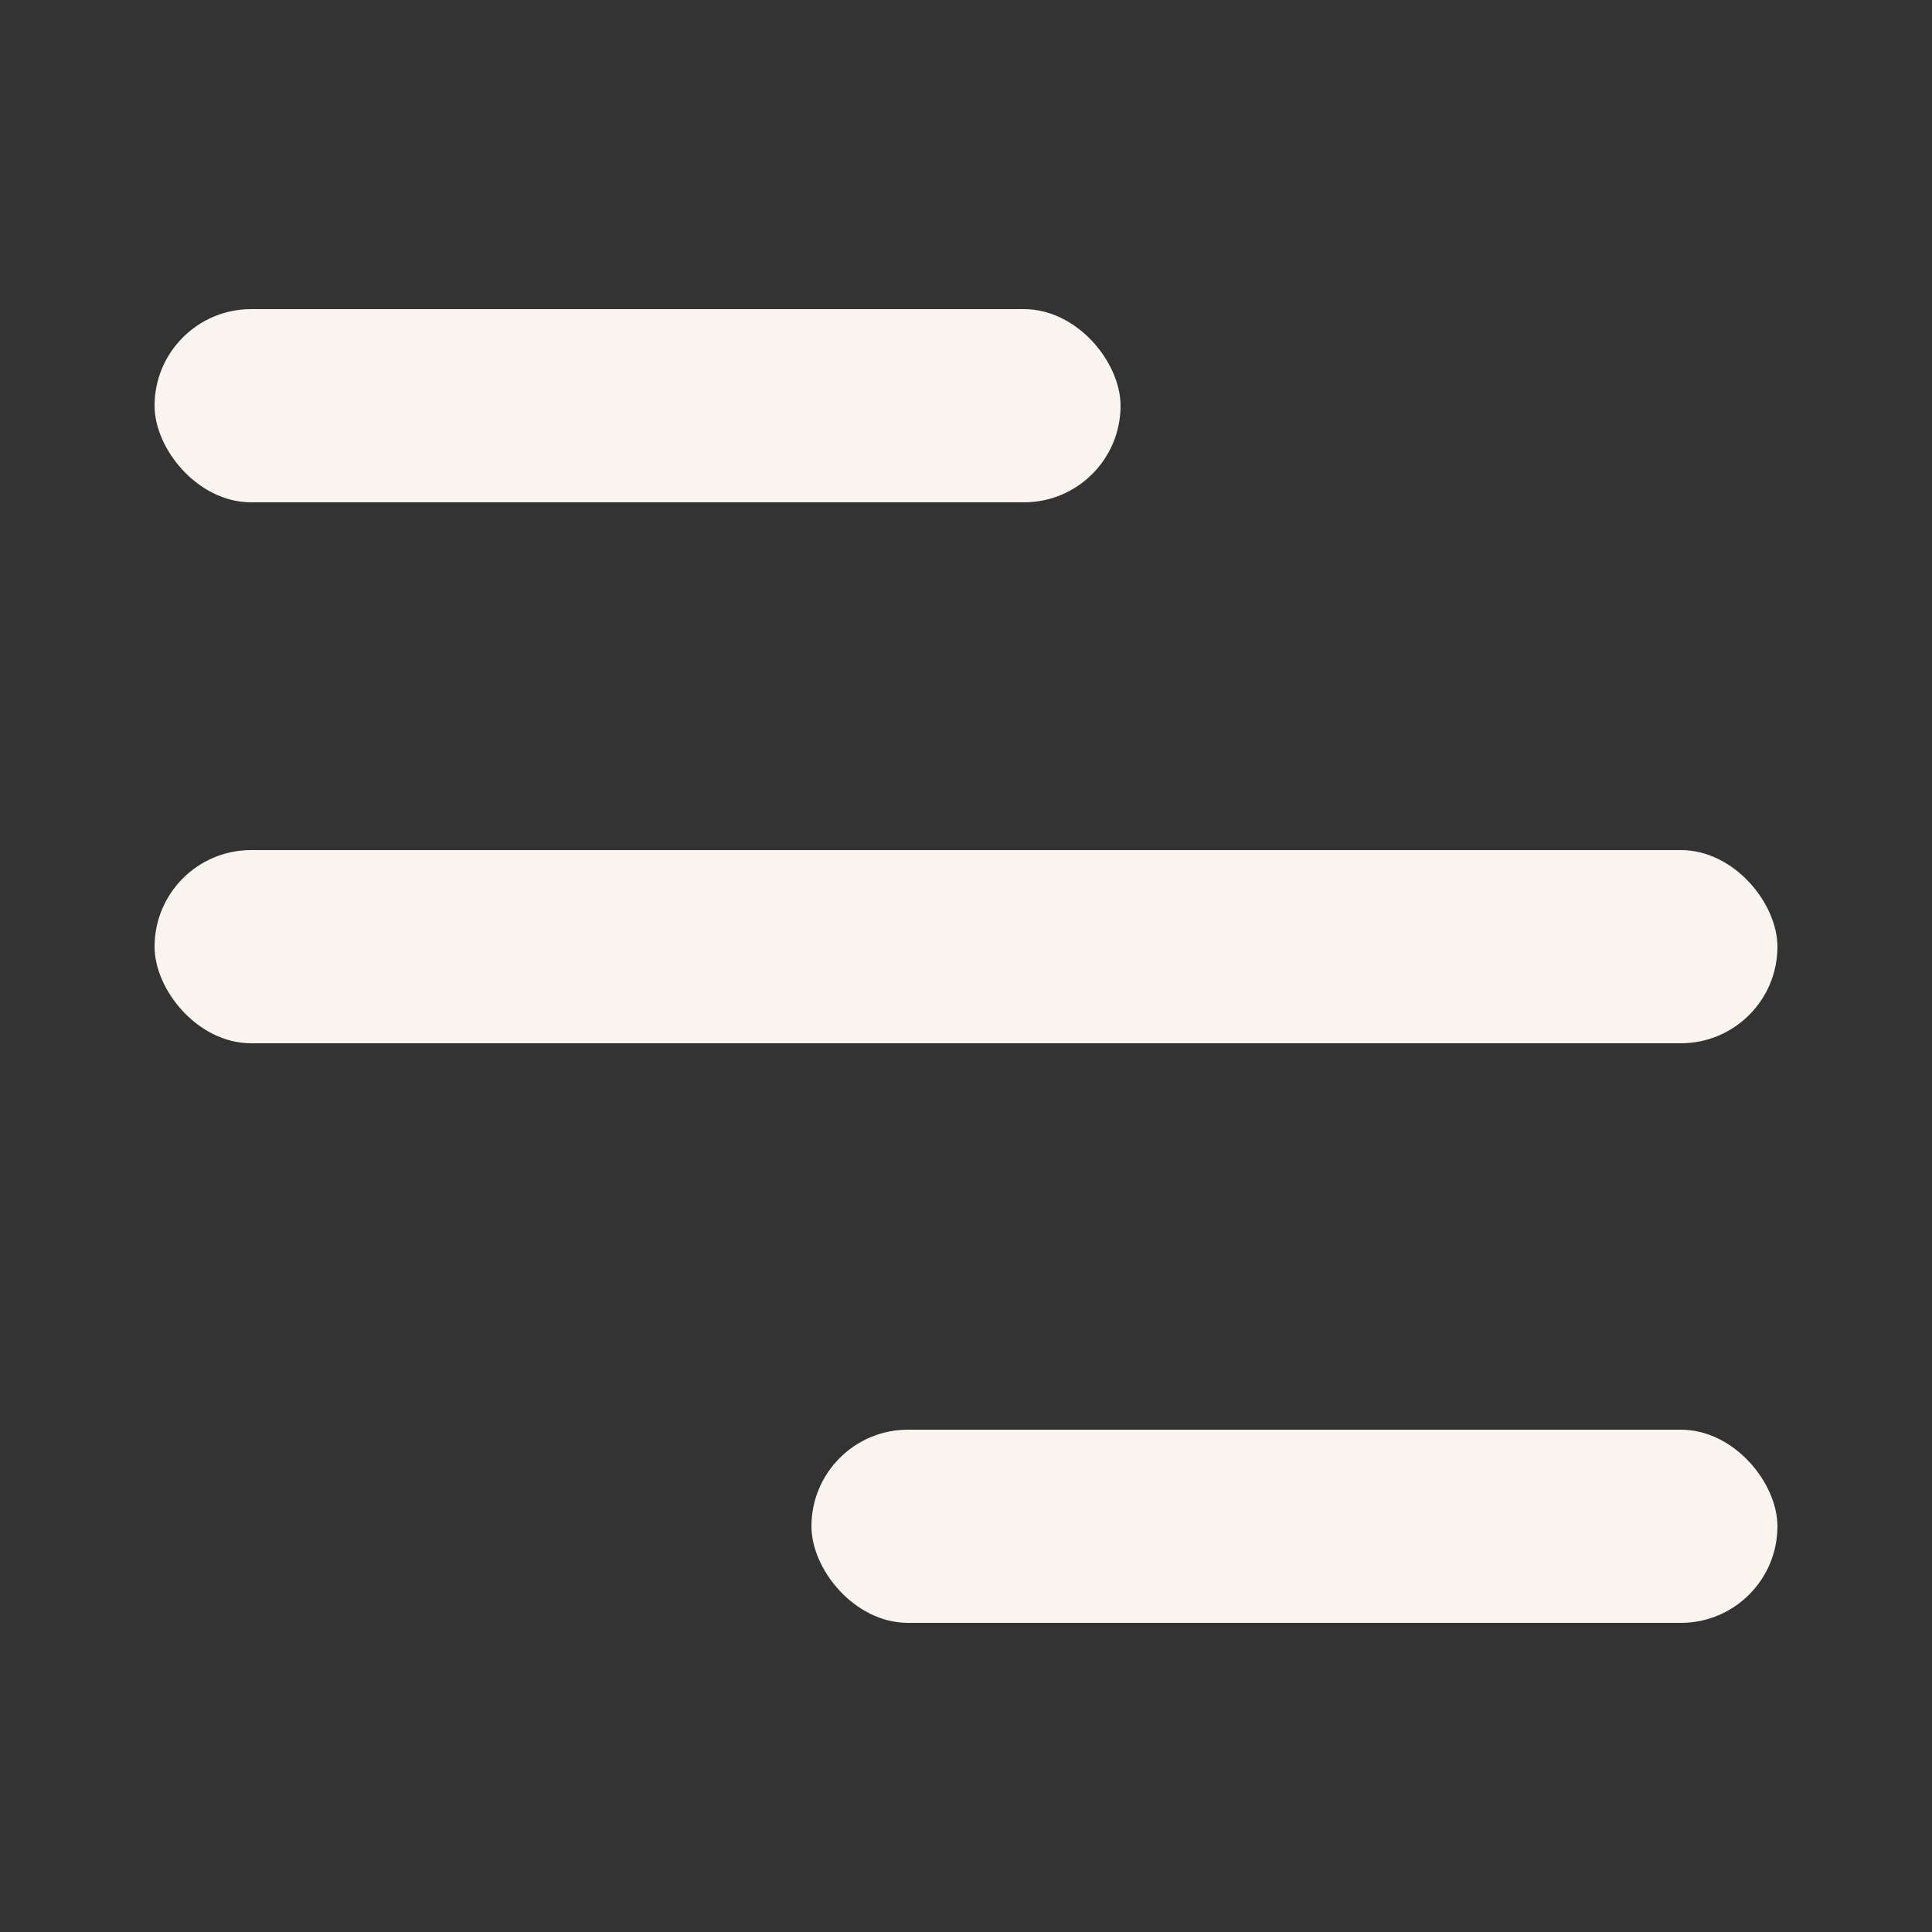 <svg width="50" height="50" viewBox="0 0 50 50" fill="none" xmlns="http://www.w3.org/2000/svg">
<rect x="0" y="0" width="50" height="50" fill="#333333" stroke="none"/>
<rect x="4" y="8" width="25" height="5" rx="2.5" fill="#F9F4ED"/>
<rect x="4" y="22" width="42" height="5" rx="2.5" fill="#F9F4ED"/>
<rect x="21" y="37" width="25" height="5" rx="2.5" fill="#F9F4ED"/>
</svg>

